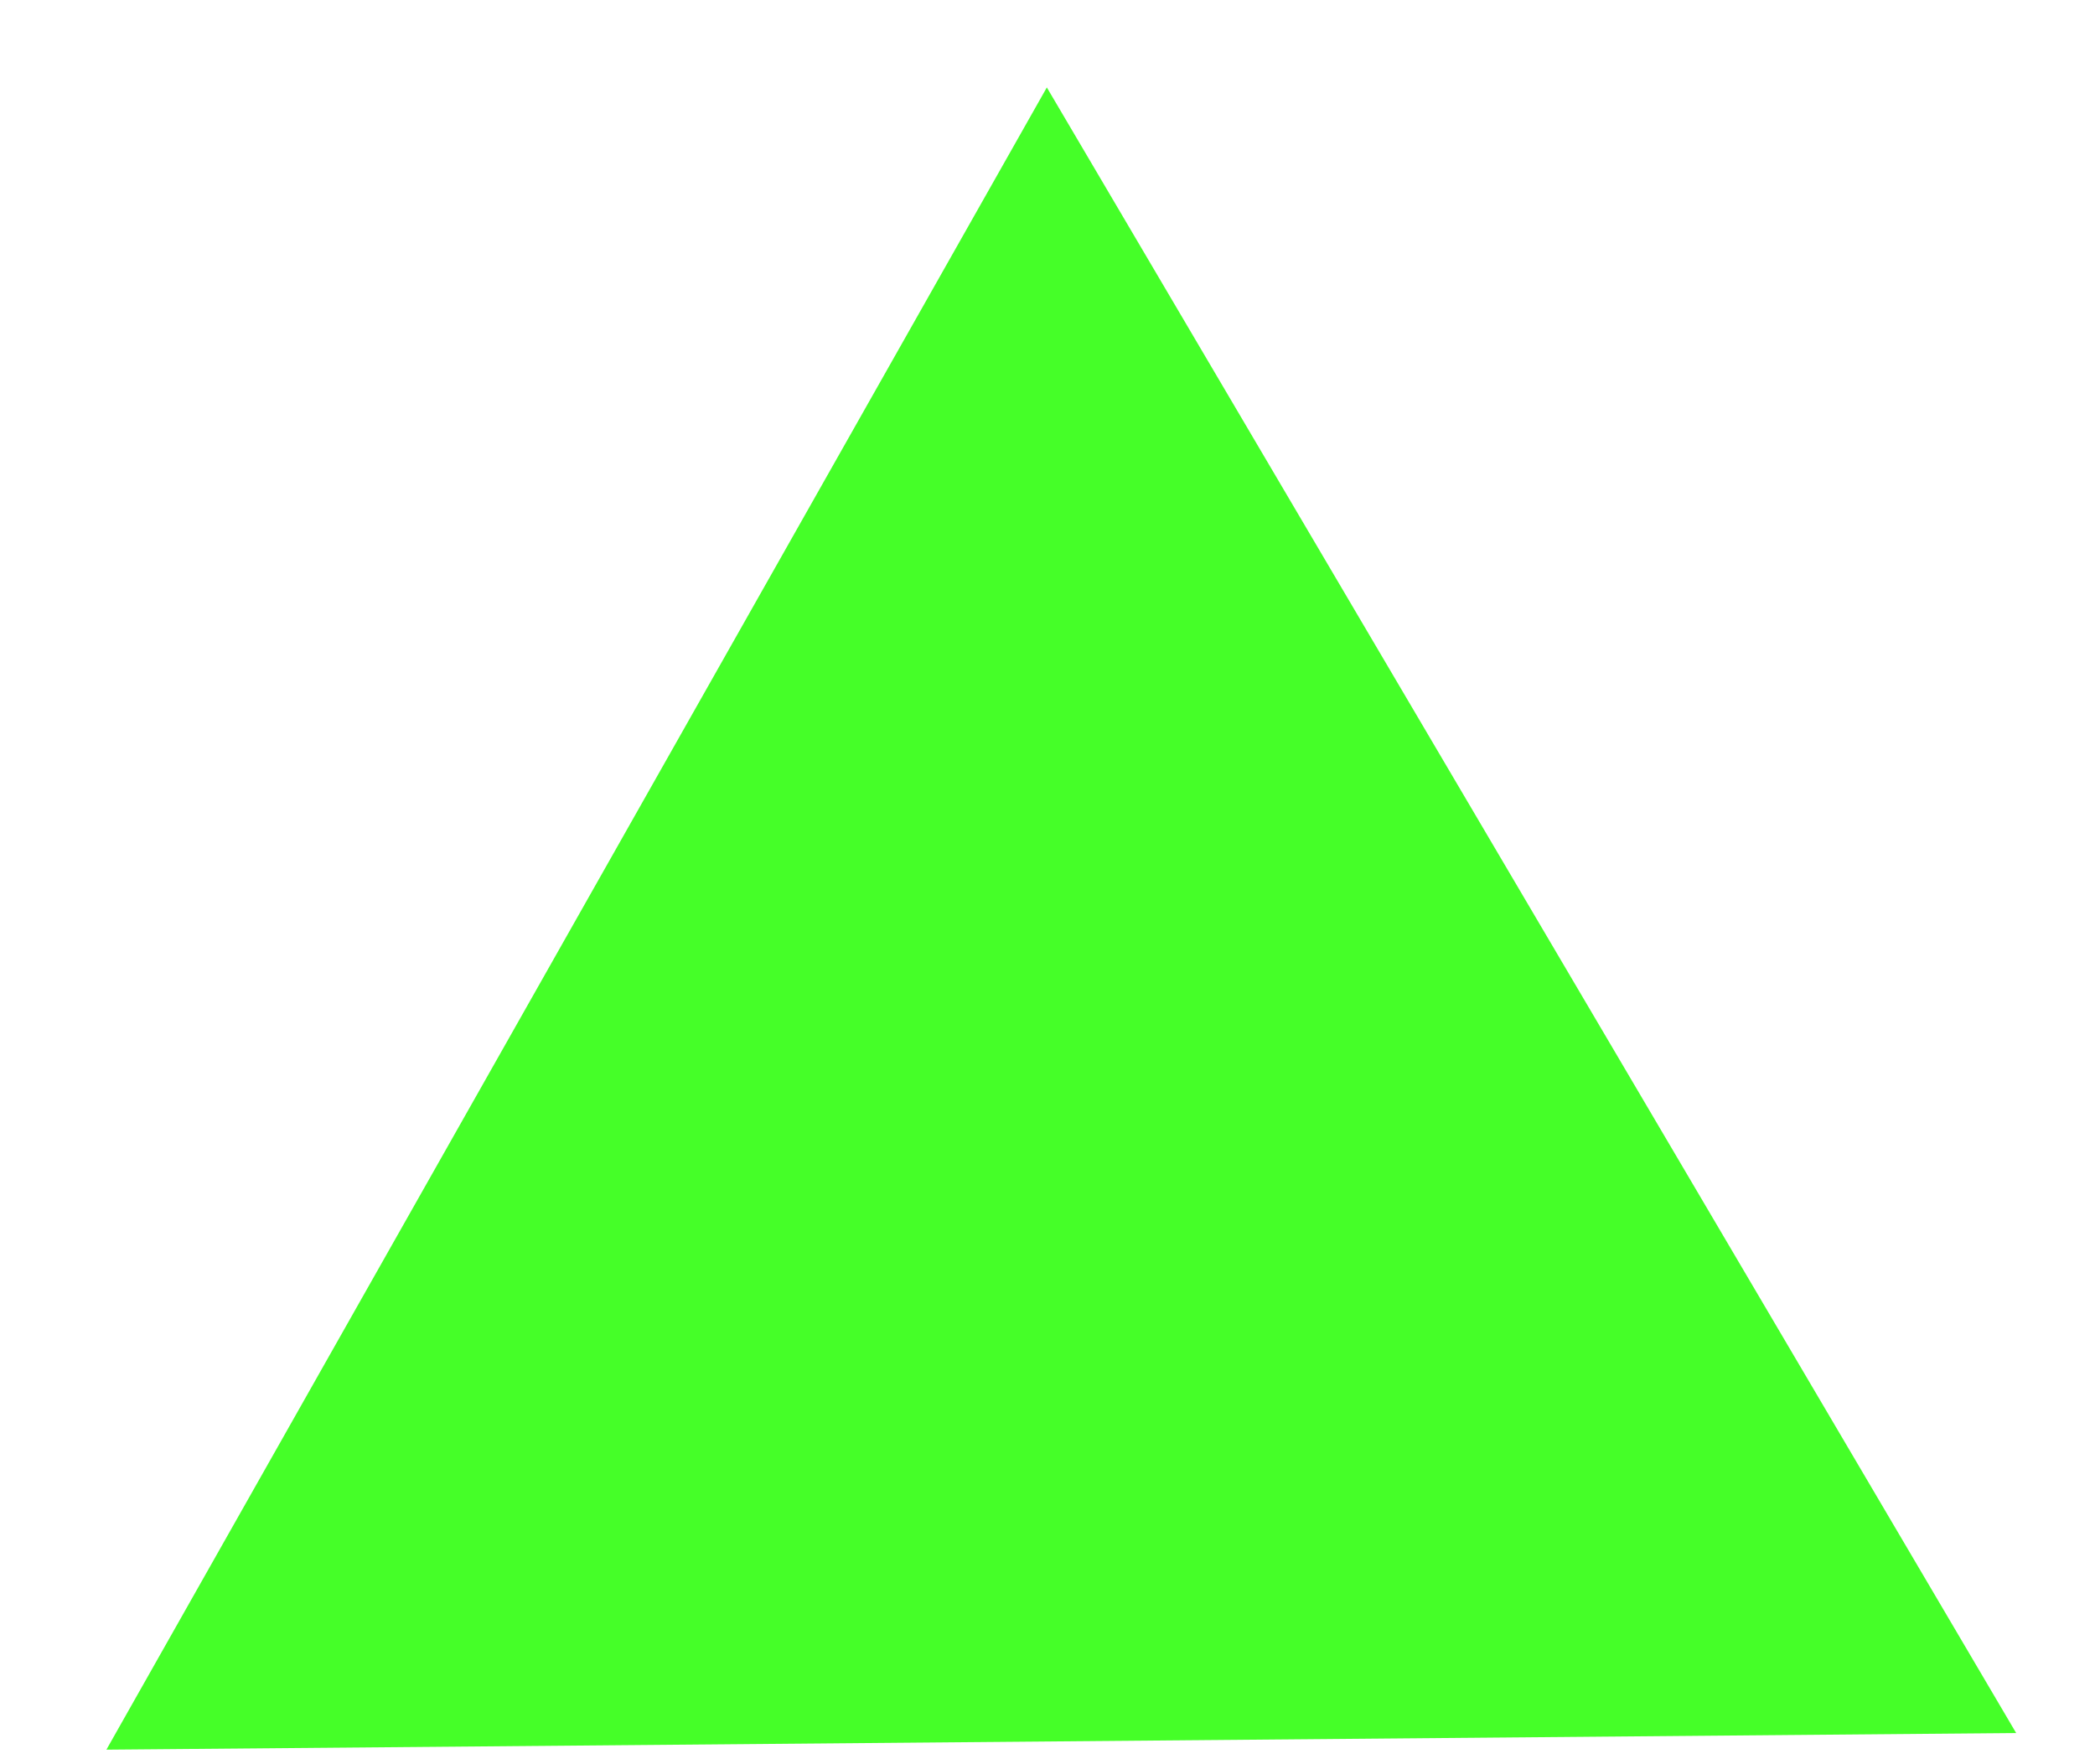 <svg width="19" height="16" viewBox="0 0 19 16" fill="none" xmlns="http://www.w3.org/2000/svg">
<path d="M9.494 0.793L0.965 15.868L18.285 15.717L9.494 0.793Z" fill="#36FF16" fill-opacity="0.92"/>
</svg>
